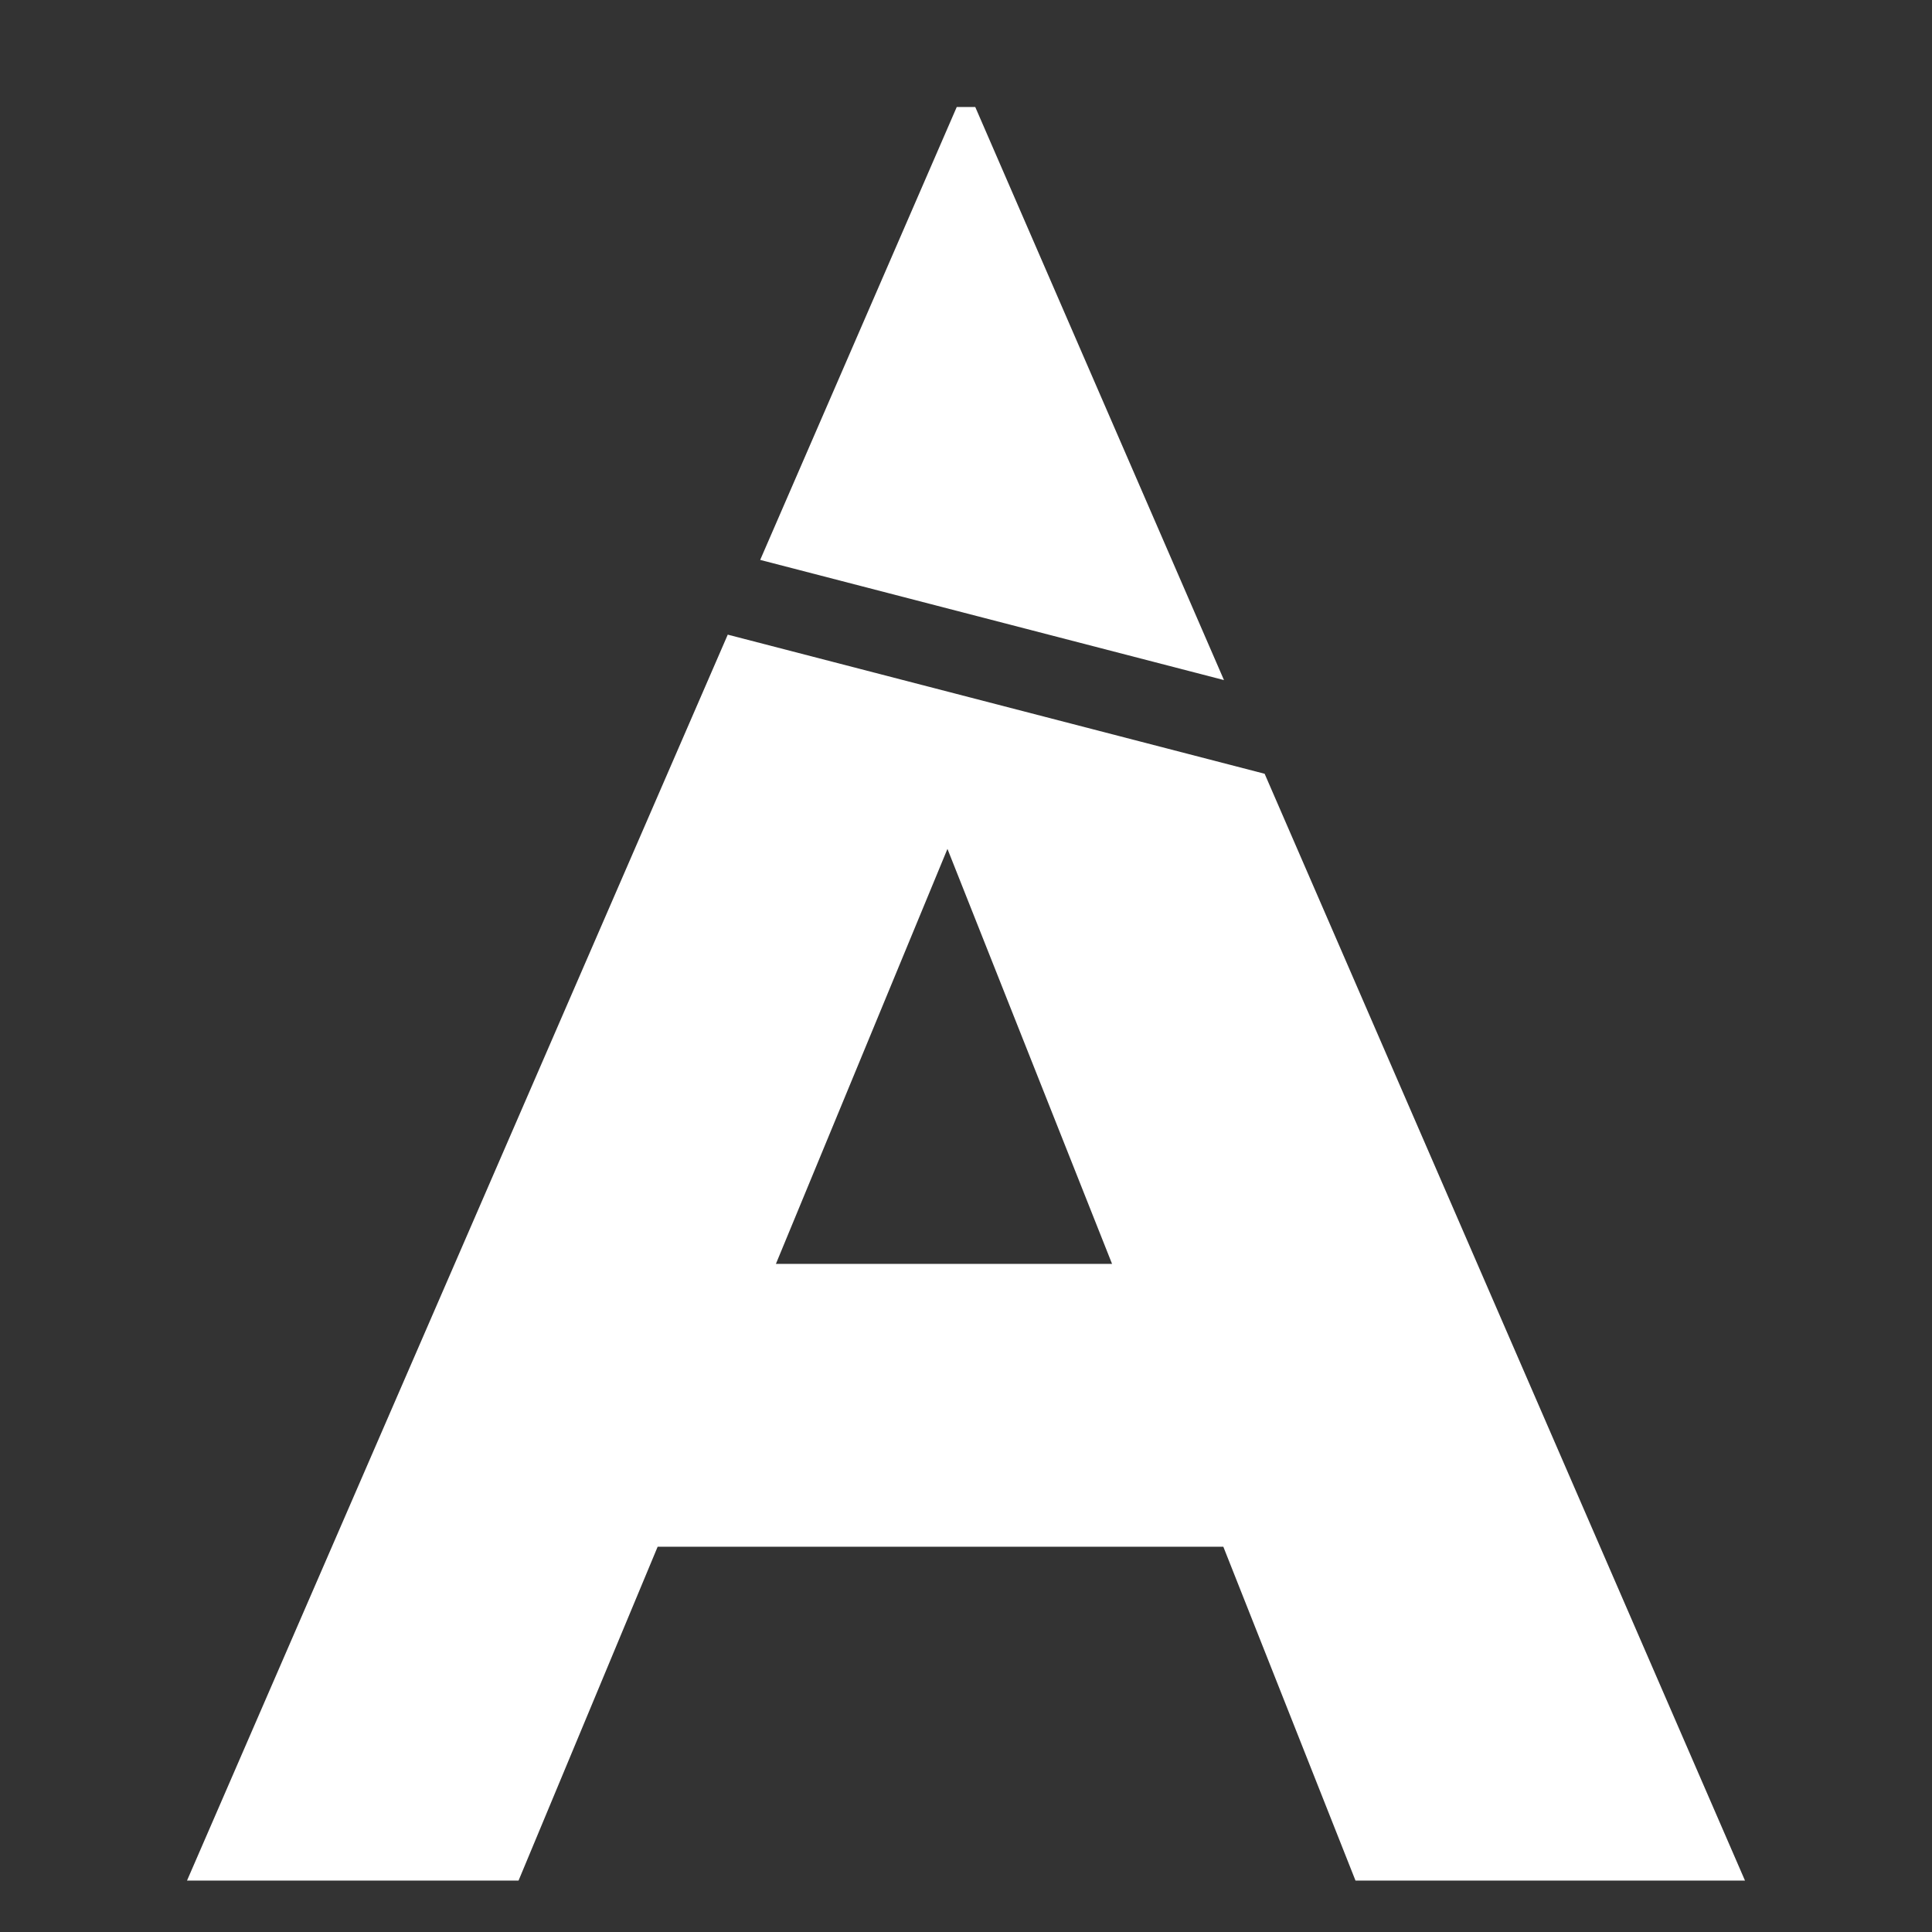 <?xml version="1.0" encoding="UTF-8"?>
<svg id="Layer_1" data-name="Layer 1" xmlns="http://www.w3.org/2000/svg" viewBox="0 0 1080 1080">
  <rect x="0" y="0" width="1080" height="1080" fill="#333333" stroke="none"/>
  <path fill="#ffffff" d="M545.18,59.83h-10.36l-109.87,253.16,259.26,67.18L545.18,59.83Zm161.76,372.71l-300.12-77.77L104.54,1051.26h185.33l77.76-186.62h316.22l73.88,186.62h217.73L706.94,432.54Zm-273.21,273.99l95.9-231.99,92.02,231.99h-187.92Z"/>
</svg>